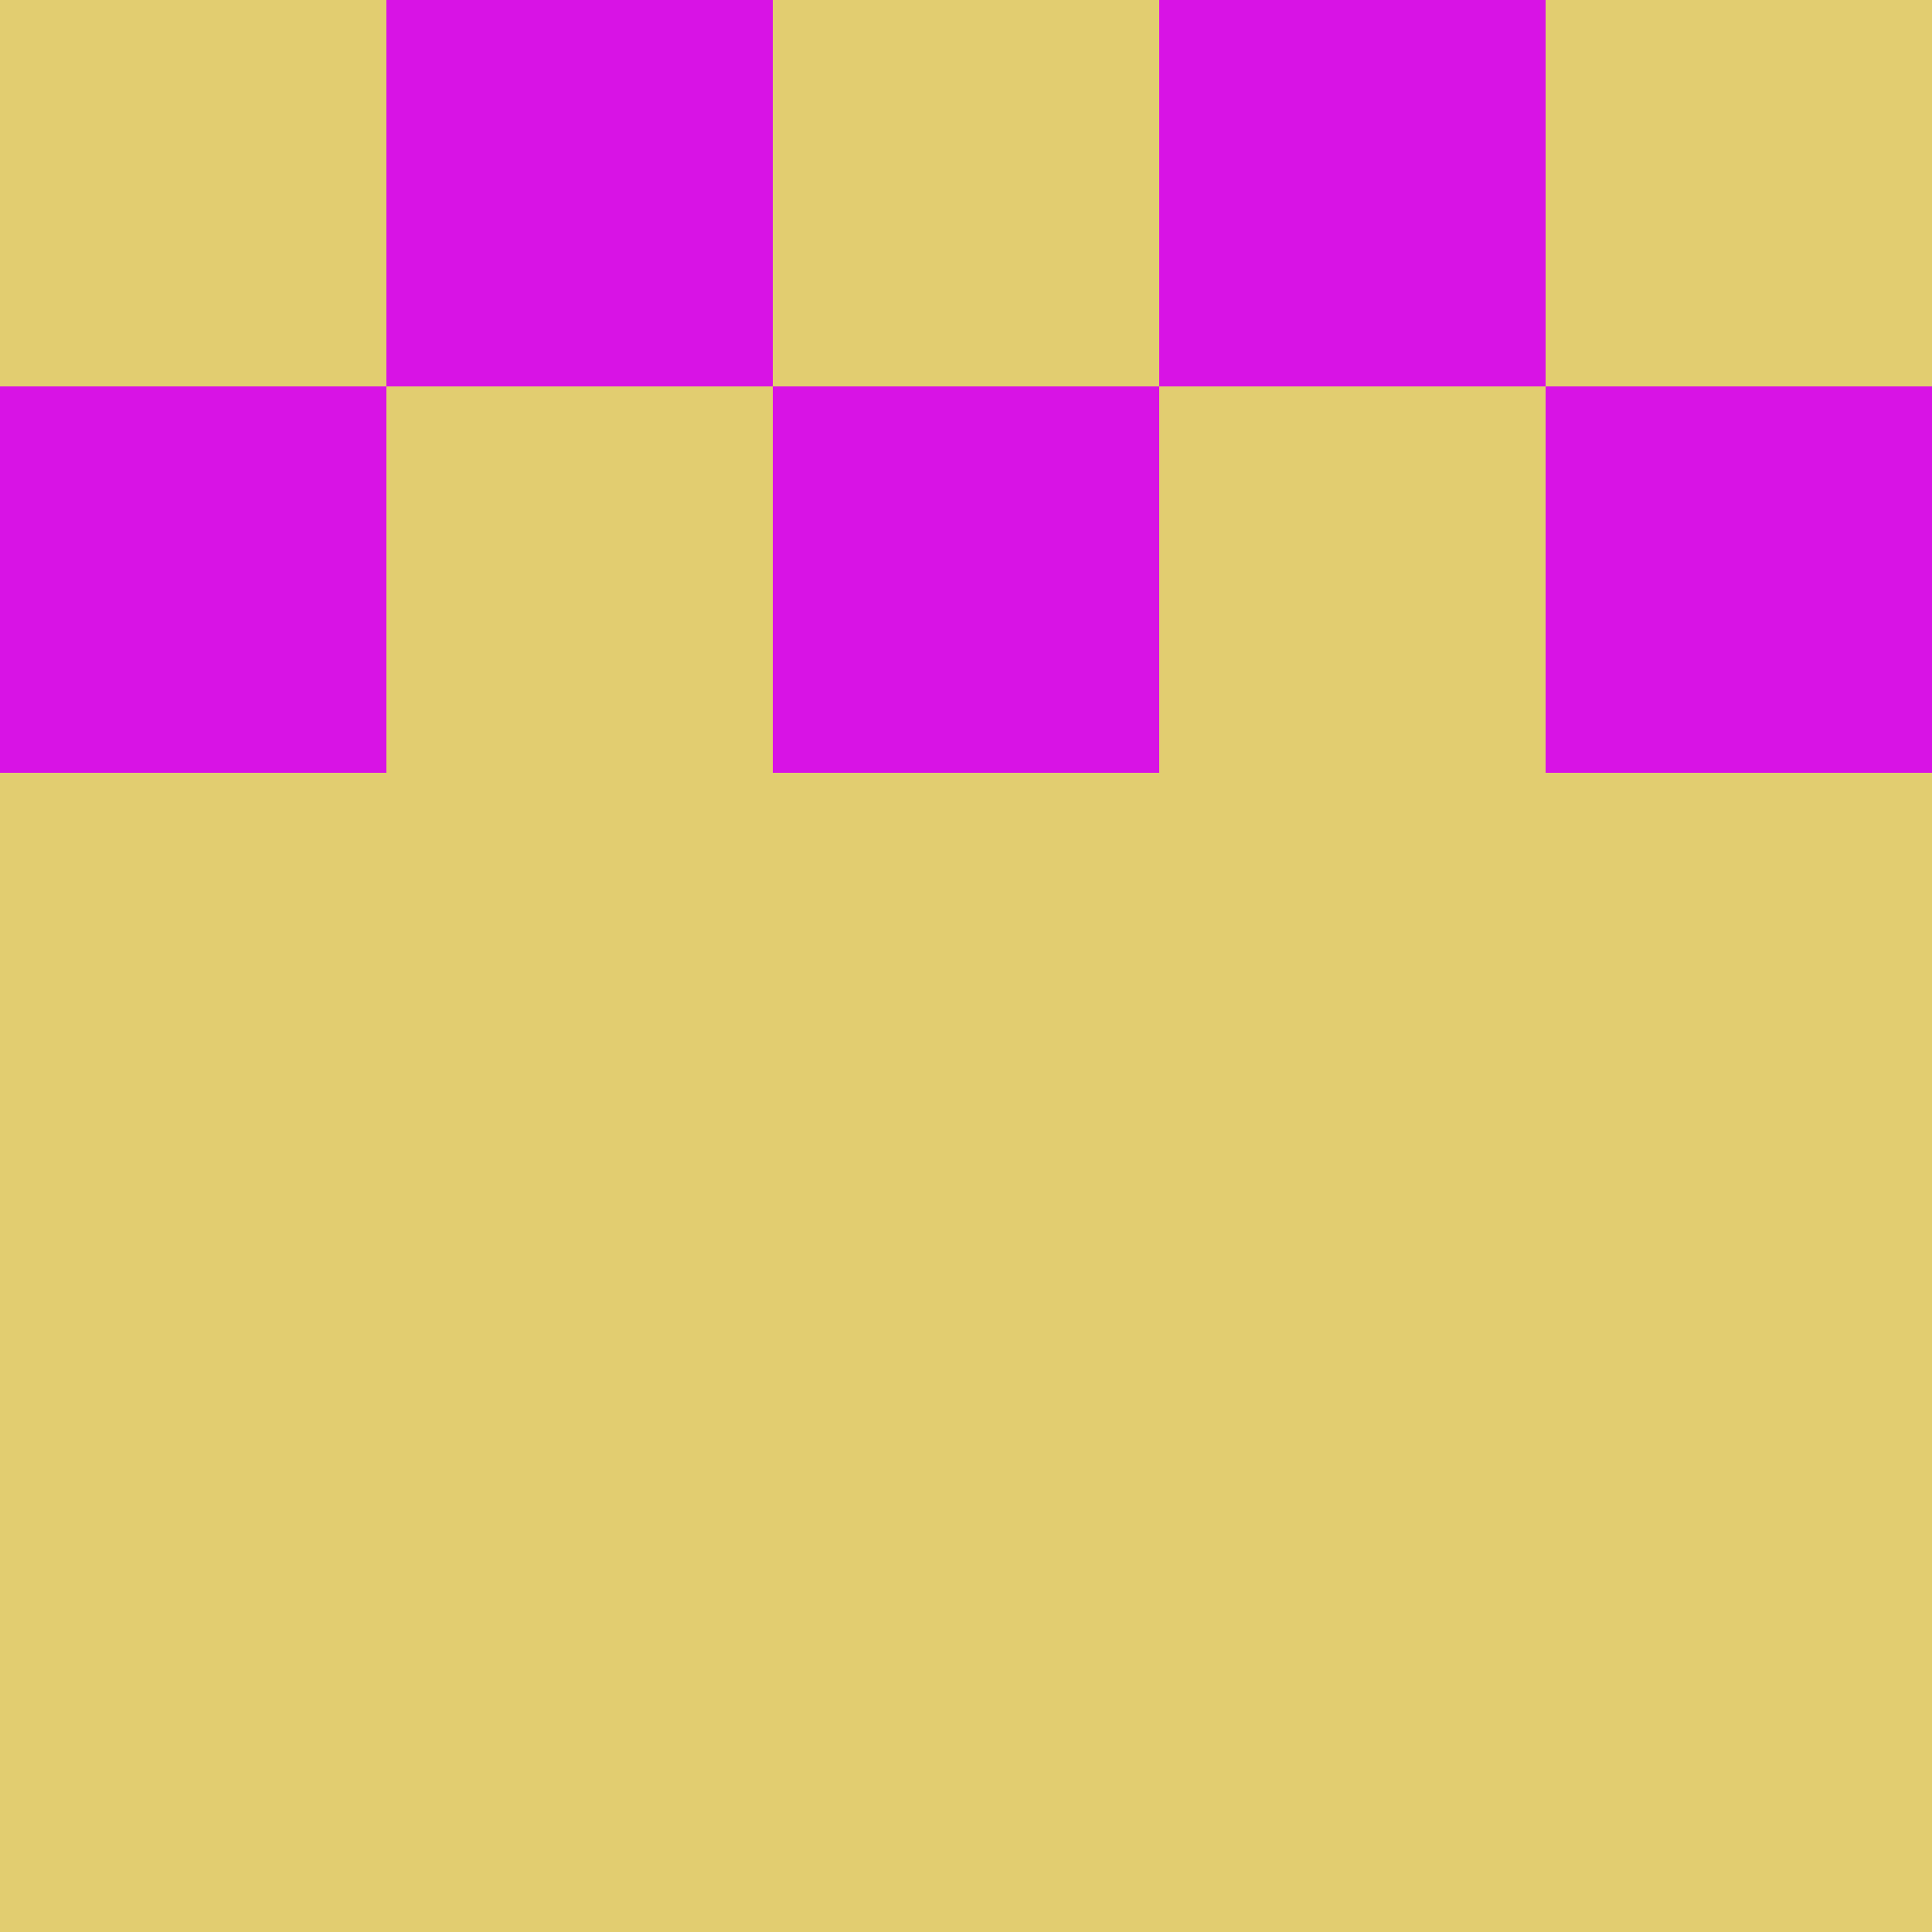 <?xml version="1.0" encoding="utf-8"?>
<!DOCTYPE svg PUBLIC "-//W3C//DTD SVG 20010904//EN"
        "http://www.w3.org/TR/2001/REC-SVG-20010904/DTD/svg10.dtd">

<svg width="400" height="400" viewBox="0 0 5 5"
    xmlns="http://www.w3.org/2000/svg"
    xmlns:xlink="http://www.w3.org/1999/xlink">
            <rect x="0" y="0" width="1" height="1" fill="#E2CD70" />
        <rect x="0" y="1" width="1" height="1" fill="#D813E5" />
        <rect x="0" y="2" width="1" height="1" fill="#E2CD70" />
        <rect x="0" y="3" width="1" height="1" fill="#E2CD70" />
        <rect x="0" y="4" width="1" height="1" fill="#E2CD70" />
                <rect x="1" y="0" width="1" height="1" fill="#D813E5" />
        <rect x="1" y="1" width="1" height="1" fill="#E2CD70" />
        <rect x="1" y="2" width="1" height="1" fill="#E2CD70" />
        <rect x="1" y="3" width="1" height="1" fill="#E2CD70" />
        <rect x="1" y="4" width="1" height="1" fill="#E2CD70" />
                <rect x="2" y="0" width="1" height="1" fill="#E2CD70" />
        <rect x="2" y="1" width="1" height="1" fill="#D813E5" />
        <rect x="2" y="2" width="1" height="1" fill="#E2CD70" />
        <rect x="2" y="3" width="1" height="1" fill="#E2CD70" />
        <rect x="2" y="4" width="1" height="1" fill="#E2CD70" />
                <rect x="3" y="0" width="1" height="1" fill="#D813E5" />
        <rect x="3" y="1" width="1" height="1" fill="#E2CD70" />
        <rect x="3" y="2" width="1" height="1" fill="#E2CD70" />
        <rect x="3" y="3" width="1" height="1" fill="#E2CD70" />
        <rect x="3" y="4" width="1" height="1" fill="#E2CD70" />
                <rect x="4" y="0" width="1" height="1" fill="#E2CD70" />
        <rect x="4" y="1" width="1" height="1" fill="#D813E5" />
        <rect x="4" y="2" width="1" height="1" fill="#E2CD70" />
        <rect x="4" y="3" width="1" height="1" fill="#E2CD70" />
        <rect x="4" y="4" width="1" height="1" fill="#E2CD70" />
        
</svg>



